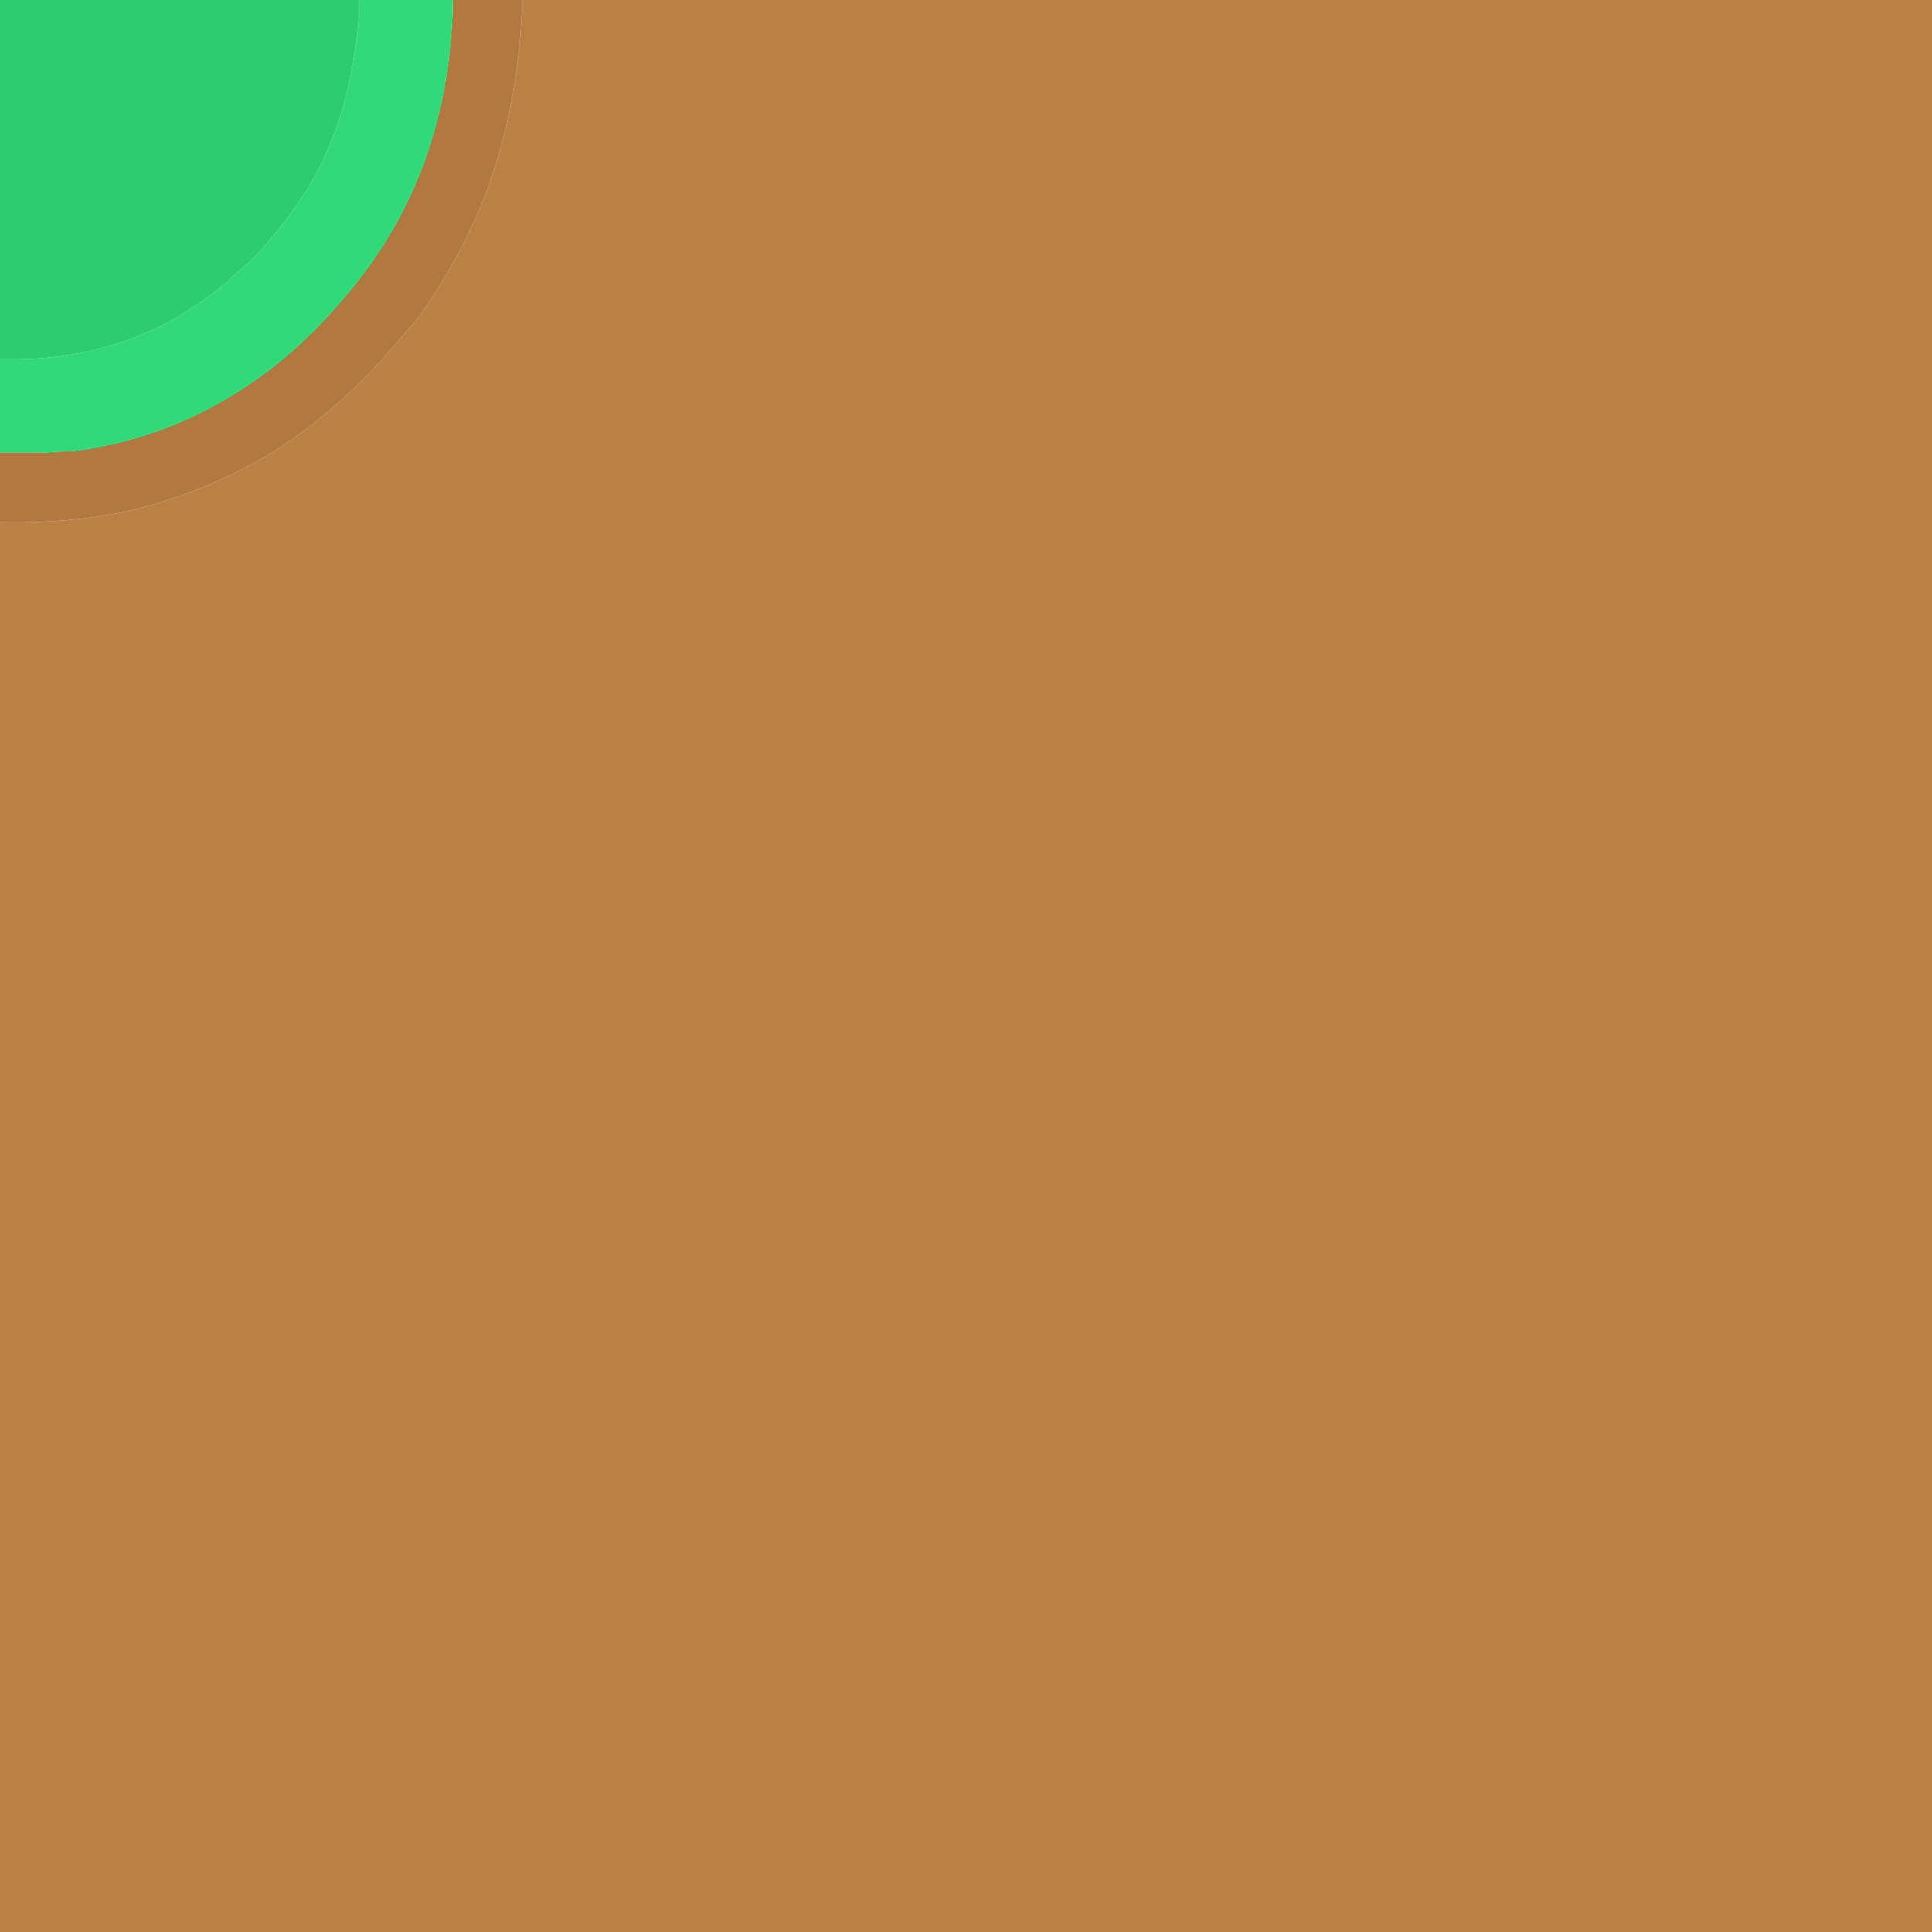 <?xml version="1.0" encoding="UTF-8" standalone="no"?>
<!DOCTYPE svg PUBLIC "-//W3C//DTD SVG 1.1//EN" "http://www.w3.org/Graphics/SVG/1.1/DTD/svg11.dtd">
<svg width="100%" height="100%" viewBox="0 0 64 64" version="1.1" xmlns="http://www.w3.org/2000/svg" xmlns:xlink="http://www.w3.org/1999/xlink" xml:space="preserve" xmlns:serif="http://www.serif.com/" style="fill-rule:evenodd;clip-rule:evenodd;stroke-linejoin:round;stroke-miterlimit:2;">
    <g transform="matrix(1,0,0,1,-584.673,-379.5)">
        <g id="Layer0_31_FILL" transform="matrix(1,0,0,1,456.673,251.5)">
            <path d="M129.4,143L128,143L128,145.3C129.467,145.333 130.85,145.217 132.15,144.95C133.317,144.683 134.433,144.3 135.5,143.8C135.667,143.733 135.833,143.65 136,143.55C136.267,143.417 136.55,143.267 136.85,143.1C138.417,142.133 139.85,140.883 141.15,139.35C141.383,139.083 141.6,138.833 141.8,138.6C142.767,137.267 143.533,135.867 144.1,134.4C144.833,132.433 145.233,130.3 145.3,128L143,128C142.933,131.867 141.733,135.15 139.4,137.85C138.233,139.25 136.933,140.367 135.5,141.2C133.933,142.133 132.217,142.717 130.35,142.95C130.017,142.95 129.7,142.967 129.4,143Z" style="fill:rgb(177,121,64);fill-rule:nonzero;"/>
            <path d="M139.75,129.7C139.85,129.167 139.9,128.6 139.9,128L128,128L128,139.9L128.7,139.9C131.333,139.833 133.6,138.983 135.5,137.35C135.767,137.117 136.05,136.867 136.35,136.6C136.583,136.367 136.817,136.1 137.05,135.8C137.35,135.467 137.617,135.117 137.85,134.75C137.95,134.617 138.033,134.5 138.1,134.4C138.967,133 139.517,131.433 139.75,129.7Z" style="fill:rgb(46,204,113);fill-rule:nonzero;"/>
            <path d="M139.9,128C139.9,128.6 139.85,129.167 139.75,129.7C139.517,131.433 138.967,133 138.1,134.4C138.033,134.5 137.95,134.617 137.85,134.75C137.617,135.117 137.35,135.467 137.05,135.8C136.817,136.1 136.583,136.367 136.35,136.6C136.05,136.867 135.767,137.117 135.5,137.35C133.6,138.983 131.333,139.833 128.7,139.9L128,139.9L128,143L129.4,143C129.7,142.967 130.017,142.95 130.35,142.95C132.217,142.717 133.933,142.133 135.5,141.2C136.933,140.367 138.233,139.25 139.4,137.85C141.733,135.15 142.933,131.867 143,128L139.9,128Z" style="fill:rgb(49,217,120);fill-rule:nonzero;"/>
            <path d="M192,192L192,128L145.3,128C145.233,130.3 144.833,132.433 144.1,134.4C143.533,135.867 142.767,137.267 141.8,138.6C141.6,138.833 141.383,139.083 141.15,139.35C139.85,140.883 138.417,142.133 136.85,143.1C136.55,143.267 136.267,143.417 136,143.55C135.833,143.65 135.667,143.733 135.5,143.8C134.433,144.3 133.317,144.683 132.15,144.95C130.85,145.217 129.467,145.333 128,145.3L128,192L192,192Z" style="fill:rgb(187,128,68);fill-rule:nonzero;"/>
        </g>
    </g>
</svg>
